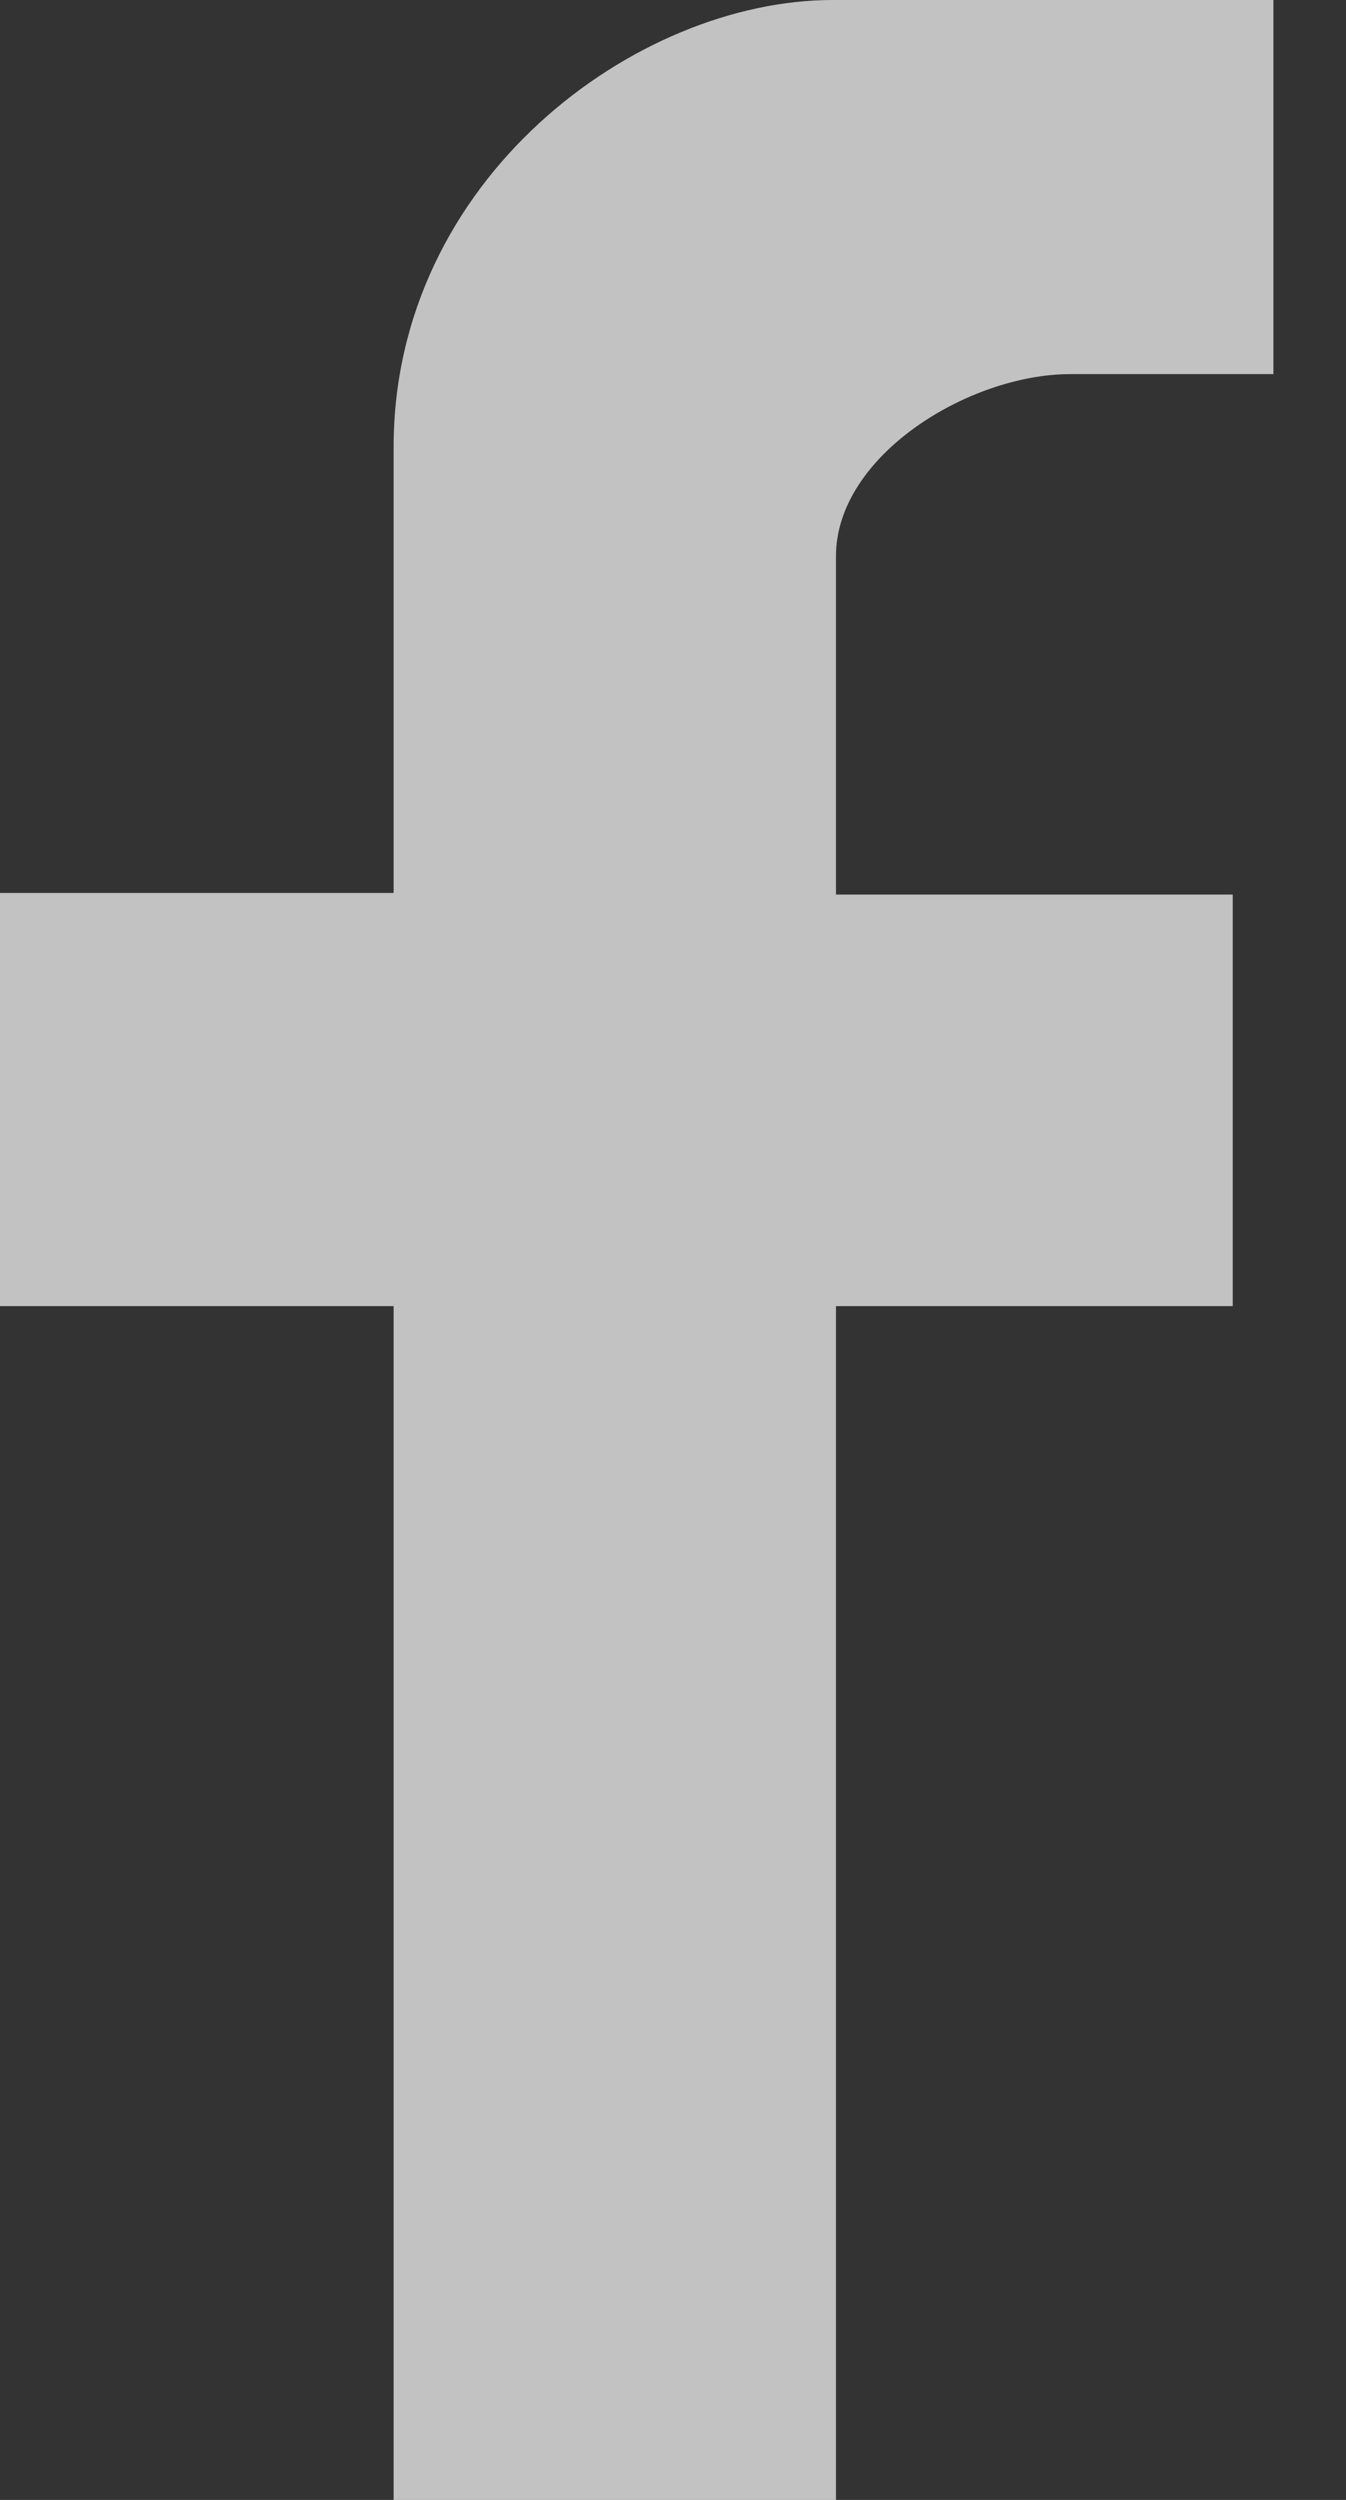 <svg width="14" height="26" viewBox="0 0 14 26" fill="none" xmlns="http://www.w3.org/2000/svg">
<rect x="0" y="0" width="14" height="26" fill="#333333" stroke="none"/>
<path d="M4.094 26V13.584H0V9.287H4.094V4.652C4.094 1.861 6.614 0 8.661 0H13.245V3.891H11.131C10.082 3.891 8.695 4.737 8.695 5.785V9.304H12.822V13.584H8.695V26H4.094Z" fill="white" fill-opacity="0.7"/>
</svg>

